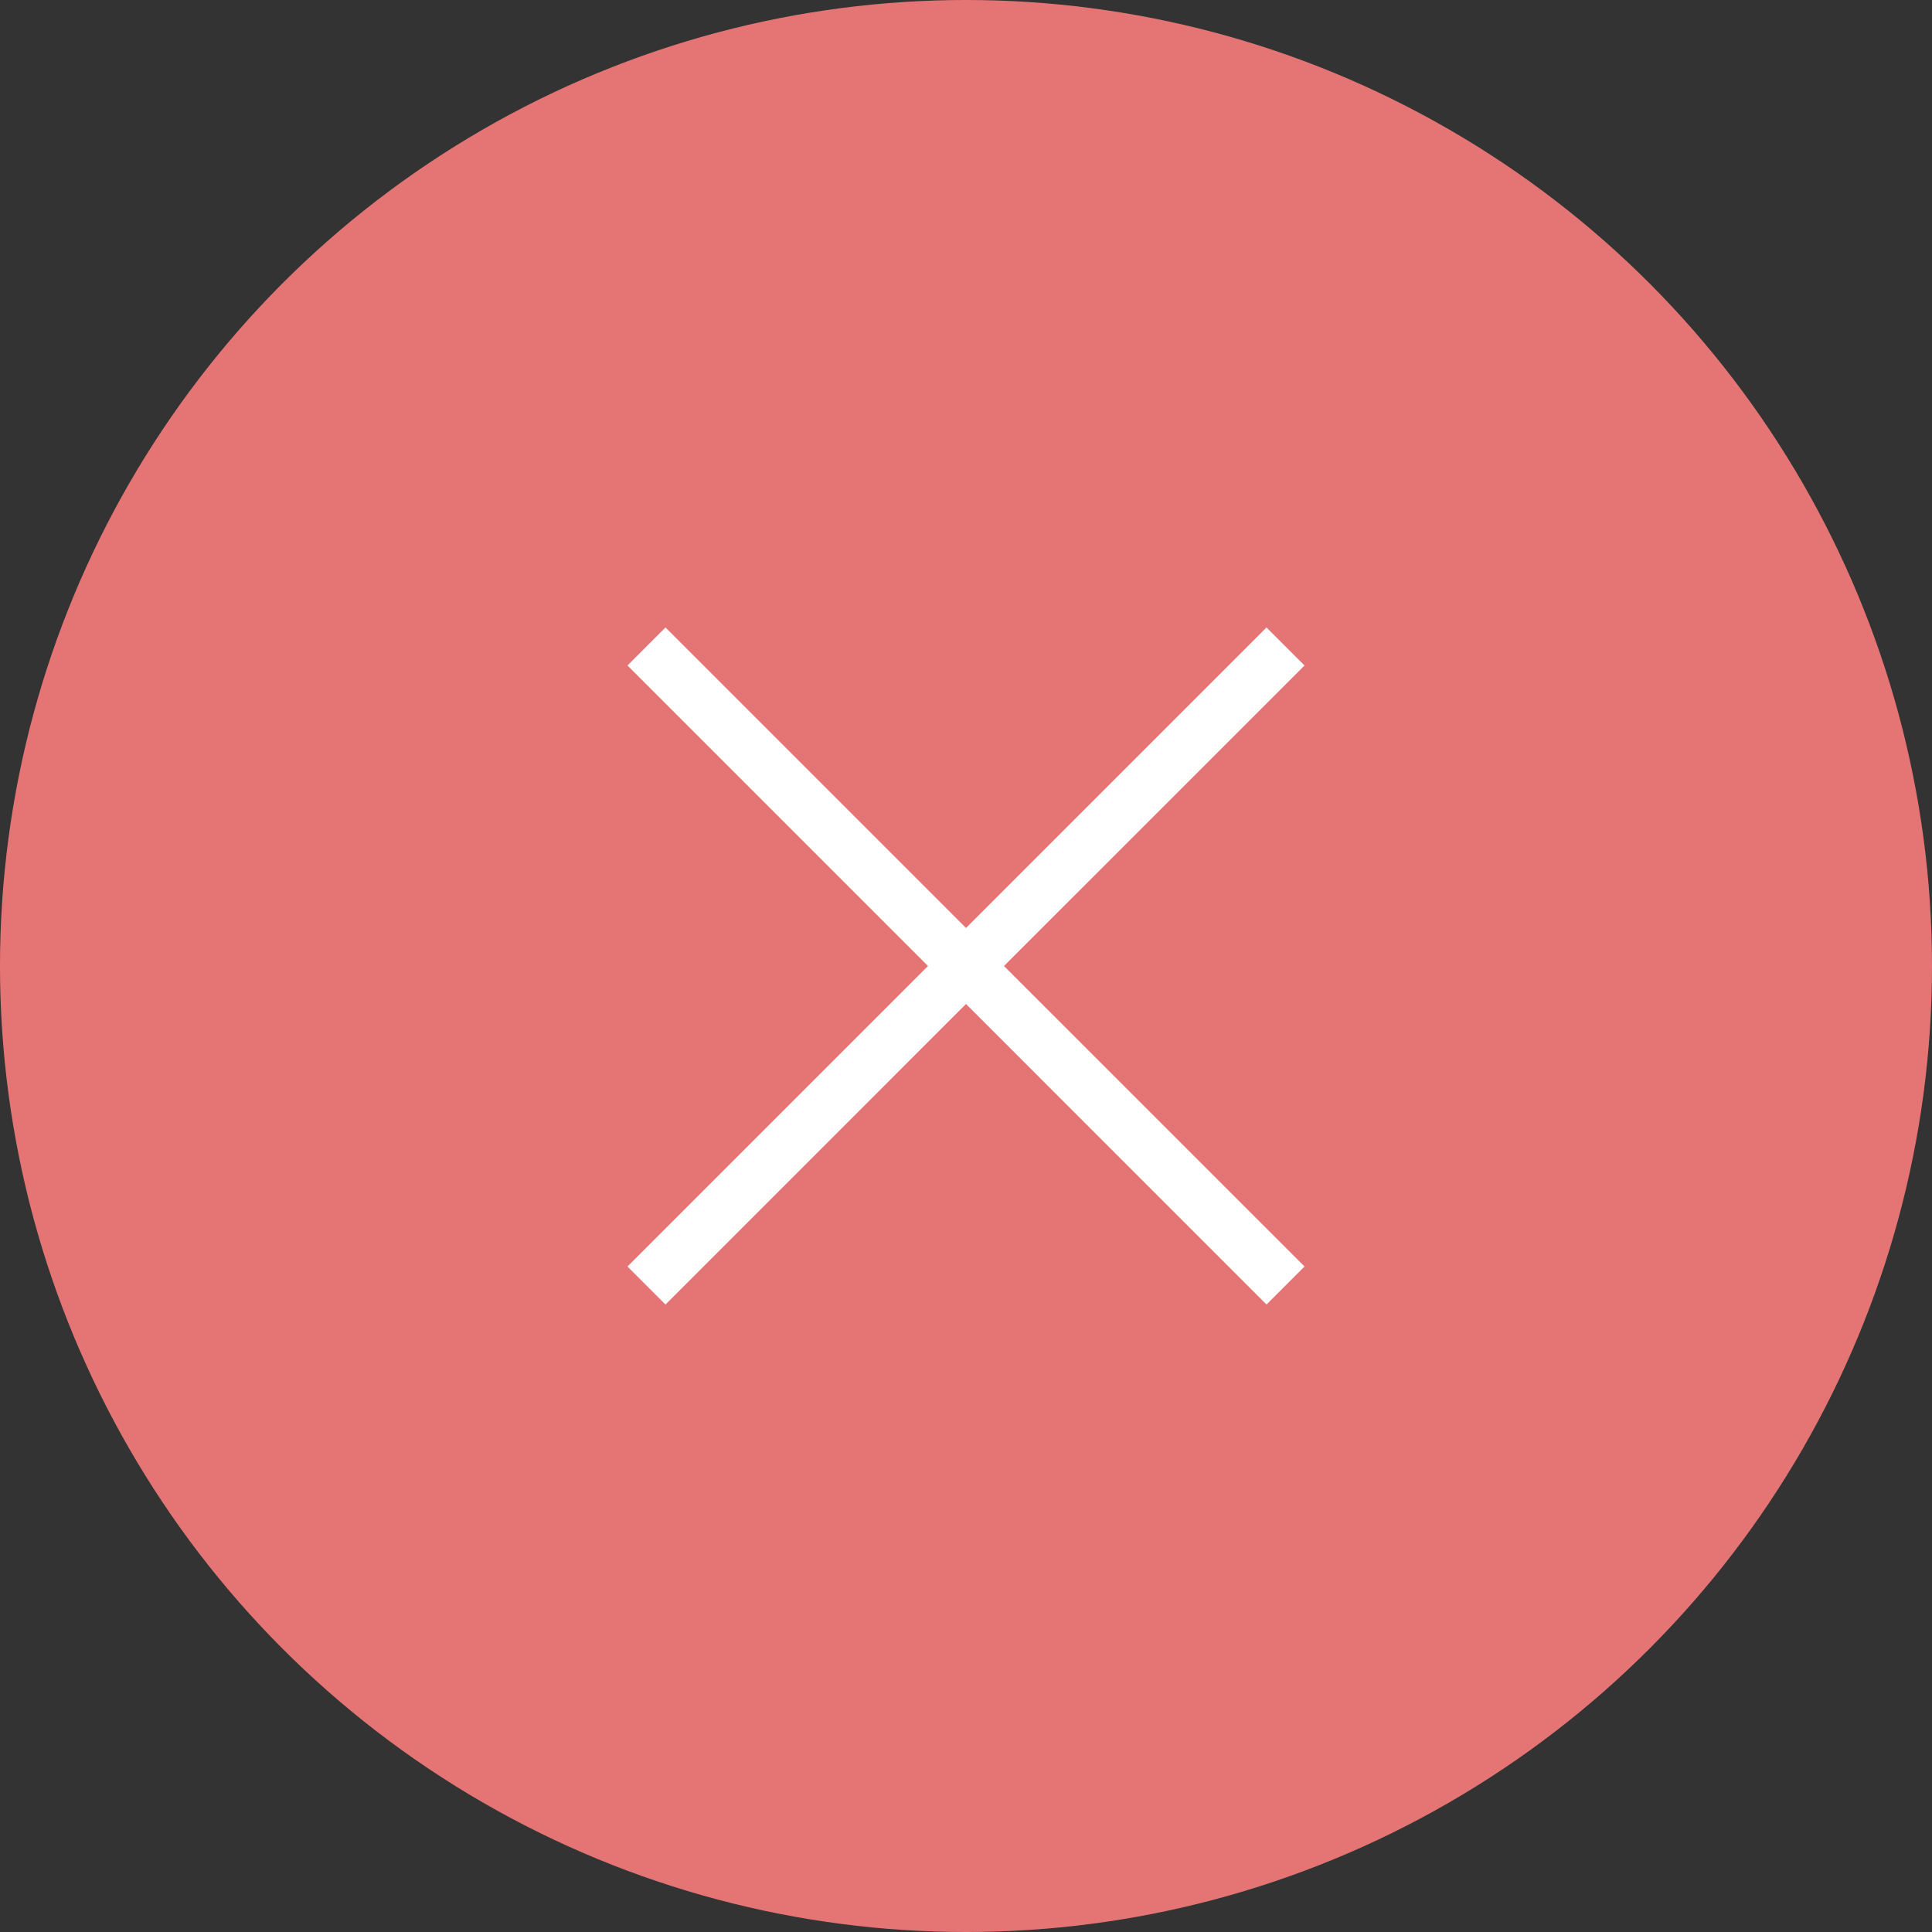 <svg width="60" height="60" viewBox="0 0 60 60" fill="none" xmlns="http://www.w3.org/2000/svg">
<rect x="0" y="0" width="60" height="60" fill="#333333" stroke="none"/>
<circle cx="30" cy="30" r="30" fill="url(#paint0_linear_1259_14514)"/>
<path d="M20.667 40.513L19.487 39.333L28.82 30L19.487 20.667L20.667 19.487L30 28.82L39.333 19.487L40.513 20.667L31.179 30L40.513 39.333L39.333 40.513L30 31.179L20.667 40.513Z" fill="white"/>
<defs>
<linearGradient id="paint0_linear_1259_14514" x1="9.3" y1="12.3" x2="54.6" y2="50.4" gradientUnits="userSpaceOnUse">
<stop stop-color="#E57575"/>
<stop offset="1" stop-color="#E57575"/>
</linearGradient>
</defs>
</svg>

